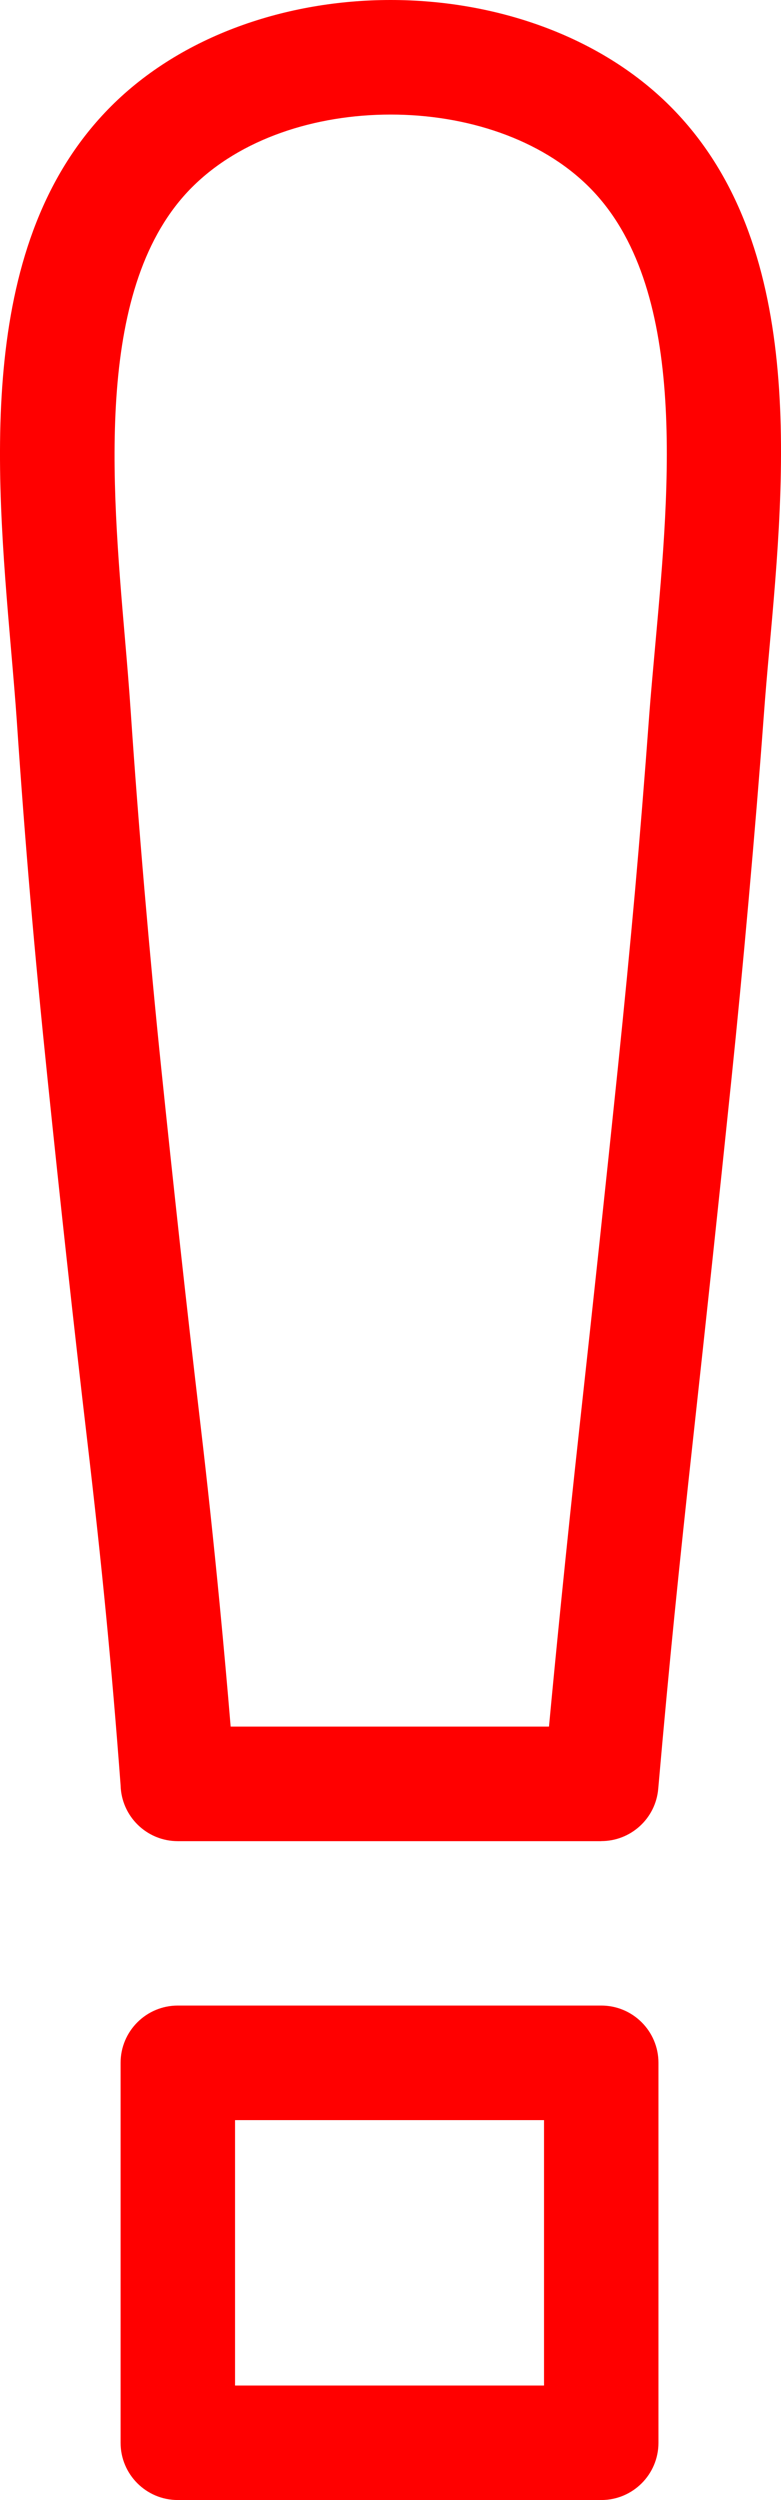 <?xml version="1.0" encoding="UTF-8" standalone="no"?>
<svg
   version="1.1"
   id="Layer_1"
   x="0px"
   y="0px"
   width="38.418px"
   height="122.879px"
   viewBox="0 0 38.418 122.879"
   enable-background="new 0 0 38.418 122.879"
   xml:space="preserve"
   sodipodi:docname="error-icon.svg"
   inkscape:version="1.1 (c68e22c387, 2021-05-23)"
   xmlns:inkscape="http://www.inkscape.org/namespaces/inkscape"
   xmlns:sodipodi="http://sodipodi.sourceforge.net/DTD/sodipodi-0.dtd"
   xmlns="http://www.w3.org/2000/svg"
   xmlns:svg="http://www.w3.org/2000/svg"><defs
     id="defs9" /><sodipodi:namedview
     id="namedview7"
     pagecolor="#ffffff"
     bordercolor="#666666"
     borderopacity="1.0"
     inkscape:pageshadow="2"
     inkscape:pageopacity="0.0"
     inkscape:pagecheckerboard="0"
     showgrid="false"
     inkscape:zoom="6.8522694"
     inkscape:cx="19.190722"
     inkscape:cy="61.439499"
     inkscape:window-width="1920"
     inkscape:window-height="1046"
     inkscape:window-x="-11"
     inkscape:window-y="-11"
     inkscape:window-maximized="1"
     inkscape:current-layer="Layer_1" /><g
     id="g4"
     style="display:inline"><path
       d="m 8.747,98.574 h 20.829 c 1.555,0 2.814,1.26 2.814,2.814 v 18.676 c 0,1.555 -1.26,2.814 -2.814,2.814 H 8.747 c -1.555,0 -2.815,-1.26 -2.815,-2.814 v -18.676 c 0,-1.554 1.26,-2.814 2.815,-2.814 z m 18.014,5.631 H 11.562 V 117.25 H 26.761 Z M 29.576,90.494 H 8.747 c -1.53,0 -2.774,-1.221 -2.814,-2.74 C 5.713,84.816 5.475,82.037 5.221,79.414 4.96,76.719 4.645,73.809 4.278,70.693 3.957,67.966 3.623,65.009 3.279,61.873 2.972,59.075 2.66,56.131 2.344,53.079 2.016,49.907 1.733,46.953 1.499,44.226 1.256,41.402 1.031,38.462 0.824,35.399 0.761,34.469 0.652,33.186 0.537,31.856 -0.227,22.927 -1.174,11.862 5.467,5.22 L 5.469,5.218 C 8.948,1.74 14.104,0 19.217,0 24.33,0 29.485,1.74 32.964,5.218 l 0.002,0.002 c 6.687,6.686 5.677,17.866 4.867,26.827 -0.088,0.974 -0.173,1.915 -0.279,3.362 -0.193,2.62 -0.437,5.569 -0.728,8.827 -0.28,3.144 -0.563,6.085 -0.849,8.842 -0.328,3.167 -0.635,6.084 -0.925,8.794 -0.313,2.93 -0.631,5.861 -0.953,8.797 -0.338,3.078 -0.648,5.998 -0.92,8.701 -0.249,2.479 -0.515,5.299 -0.8,8.549 -0.126,1.469 -1.358,2.574 -2.804,2.572 v 0.003 z m -18.23,-5.631 h 15.659 c 0.17,-1.822 0.367,-3.848 0.588,-6.043 0.309,-3.068 0.615,-5.967 0.92,-8.744 0.322,-2.936 0.641,-5.867 0.954,-8.797 0.336,-3.148 0.646,-6.085 0.924,-8.772 0.322,-3.116 0.606,-6.038 0.849,-8.754 0.232,-2.601 0.468,-5.506 0.706,-8.739 0.053,-0.722 0.175,-2.072 0.301,-3.472 0.704,-7.785 1.581,-17.499 -3.262,-22.341 L 28.984,9.2 C 26.604,6.821 22.932,5.631 19.217,5.631 15.502,5.631 11.829,6.82 9.45,9.2 L 9.448,9.201 c -4.792,4.792 -3.967,14.422 -3.301,22.193 0.1,1.165 0.196,2.288 0.287,3.631 0.188,2.79 0.414,5.704 0.674,8.739 0.27,3.133 0.544,6.042 0.824,8.743 0.29,2.802 0.6,5.712 0.935,8.772 0.299,2.725 0.629,5.631 0.999,8.775 0.327,2.777 0.642,5.721 0.943,8.832 0.201,2.091 0.38,4.083 0.537,5.977 z"
       id="path2"
       style="display:inline;fill:#ff0000;fill-opacity:1" /></g></svg>
